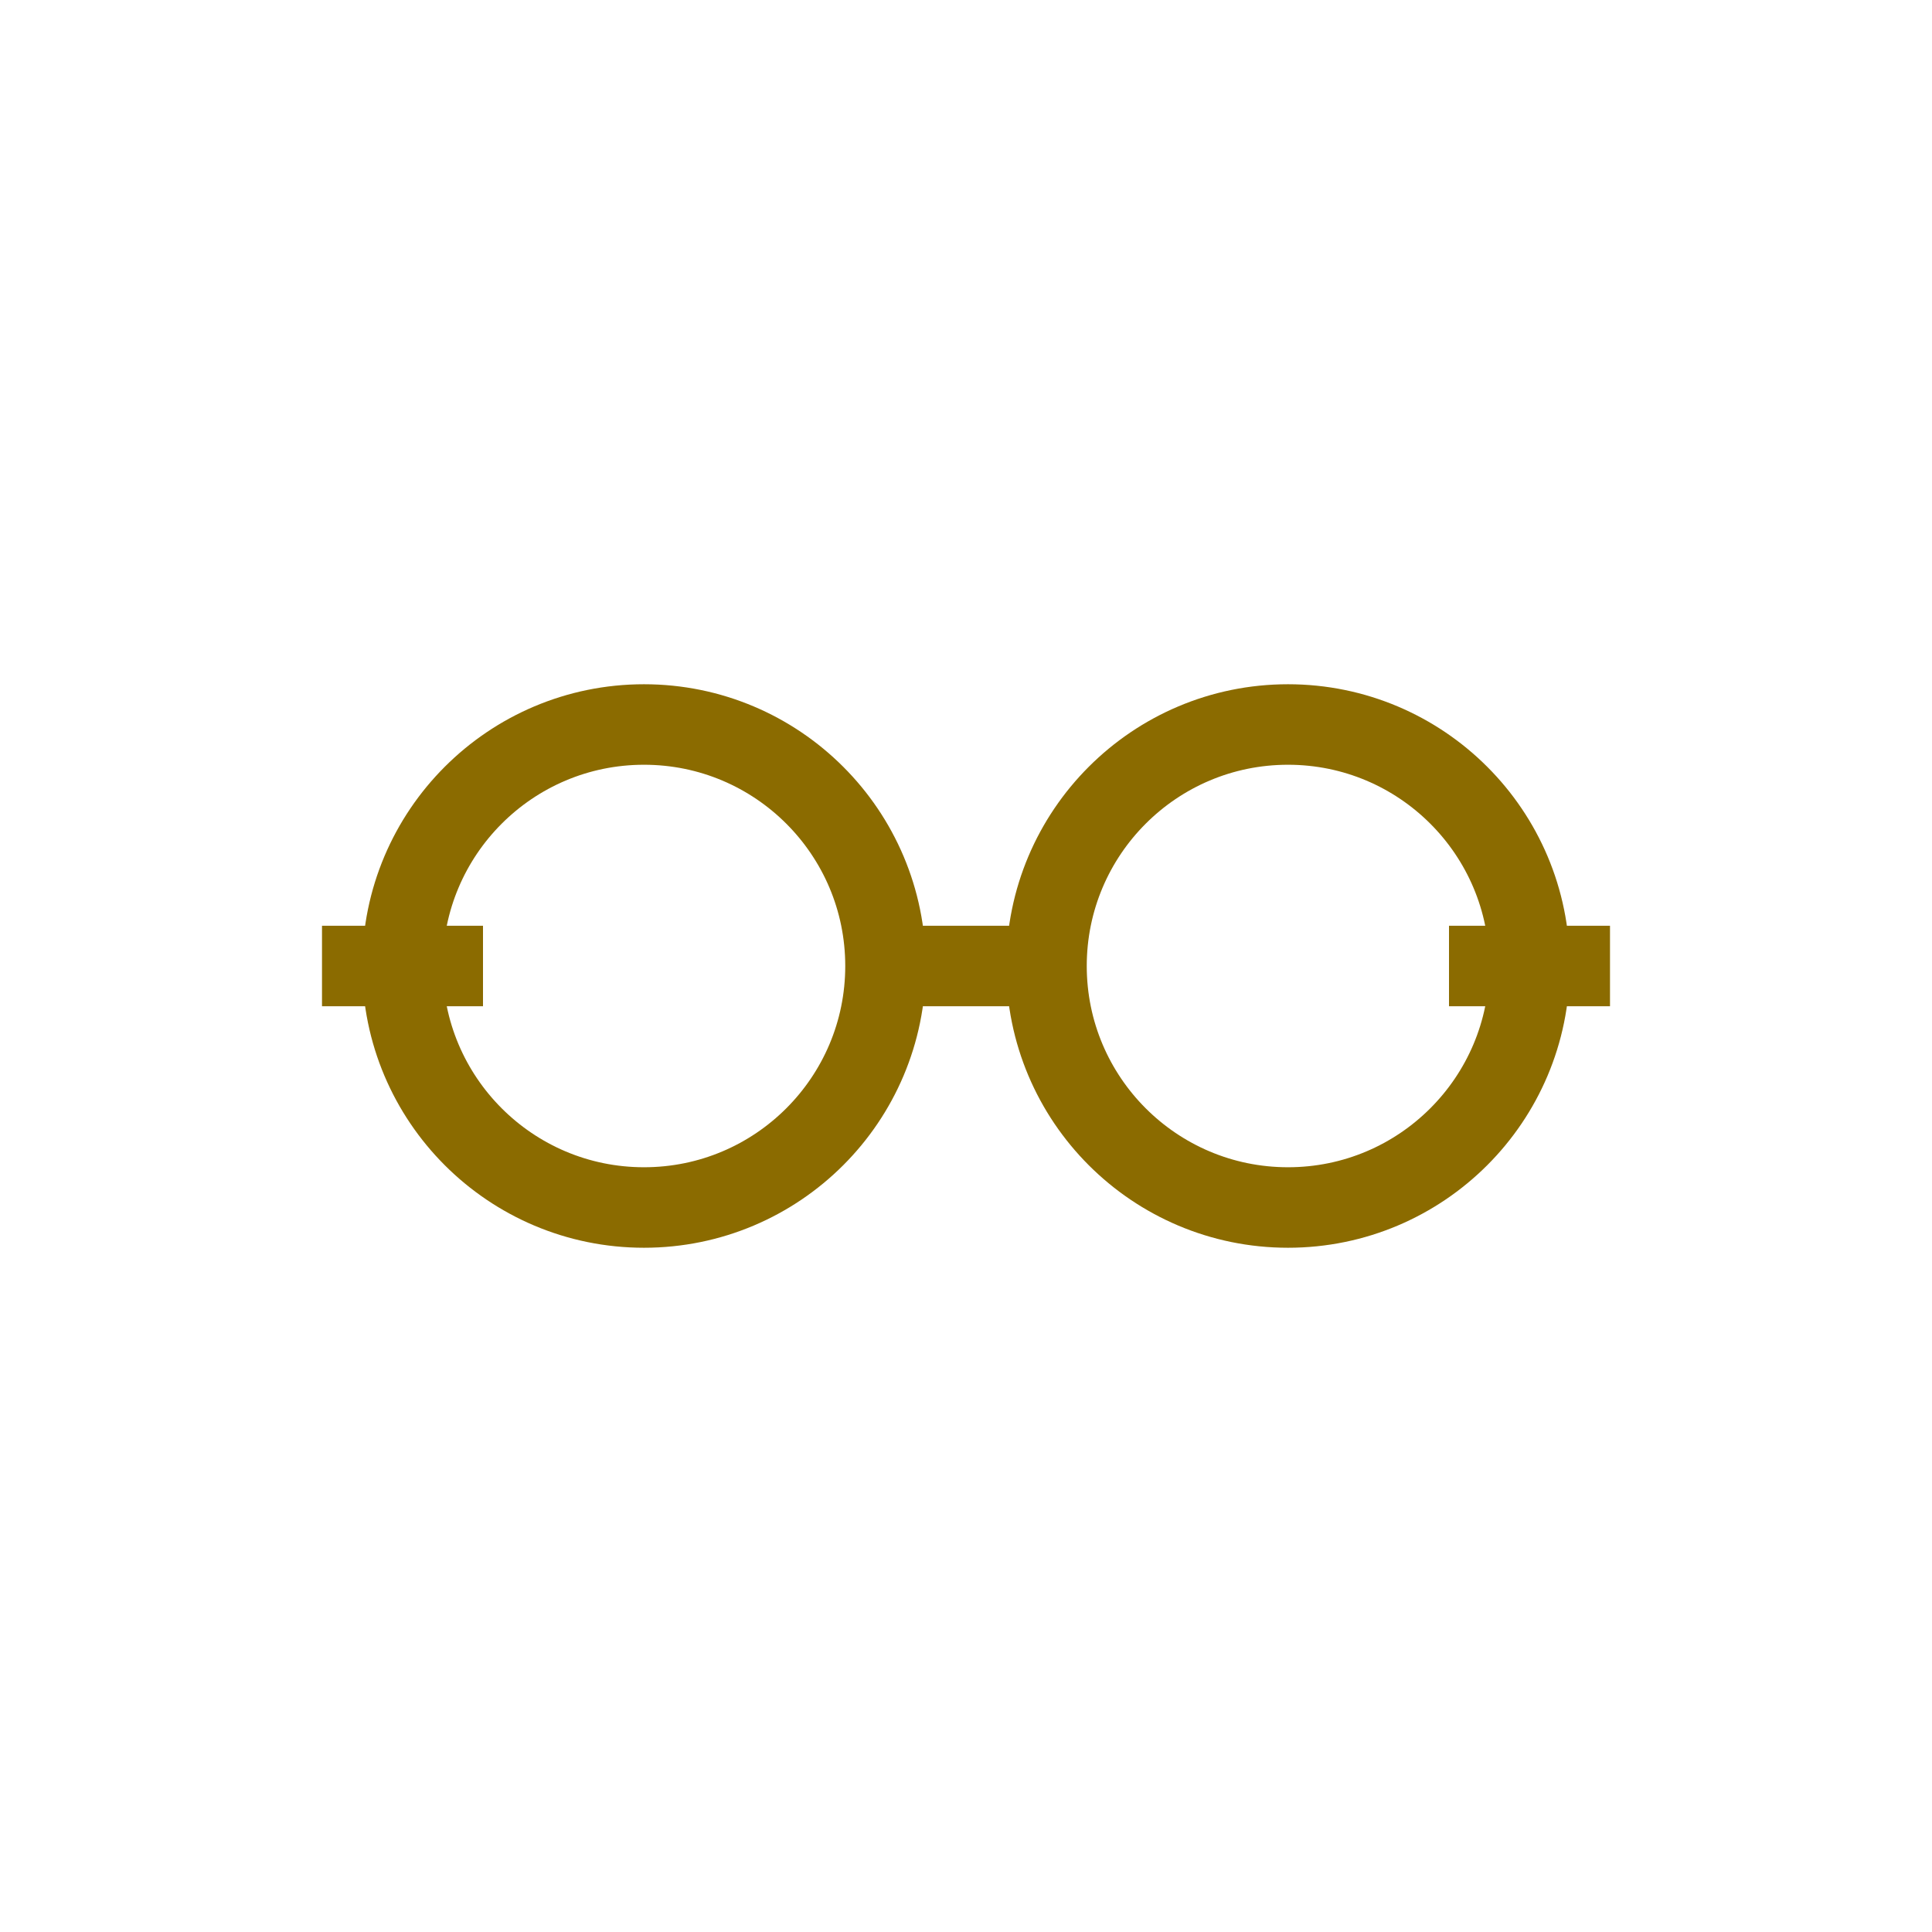 <svg width="48" height="48" viewBox="0 0 48 48" xmlns="http://www.w3.org/2000/svg" aria-hidden="true">
  <g fill="none" stroke="#8B6B00" stroke-width="2">
    <circle cx="16" cy="24" r="6"/>
    <circle cx="32" cy="24" r="6"/>
    <path d="M22 24h4M12 24H8M40 24h-4"/>
  </g>
</svg>

